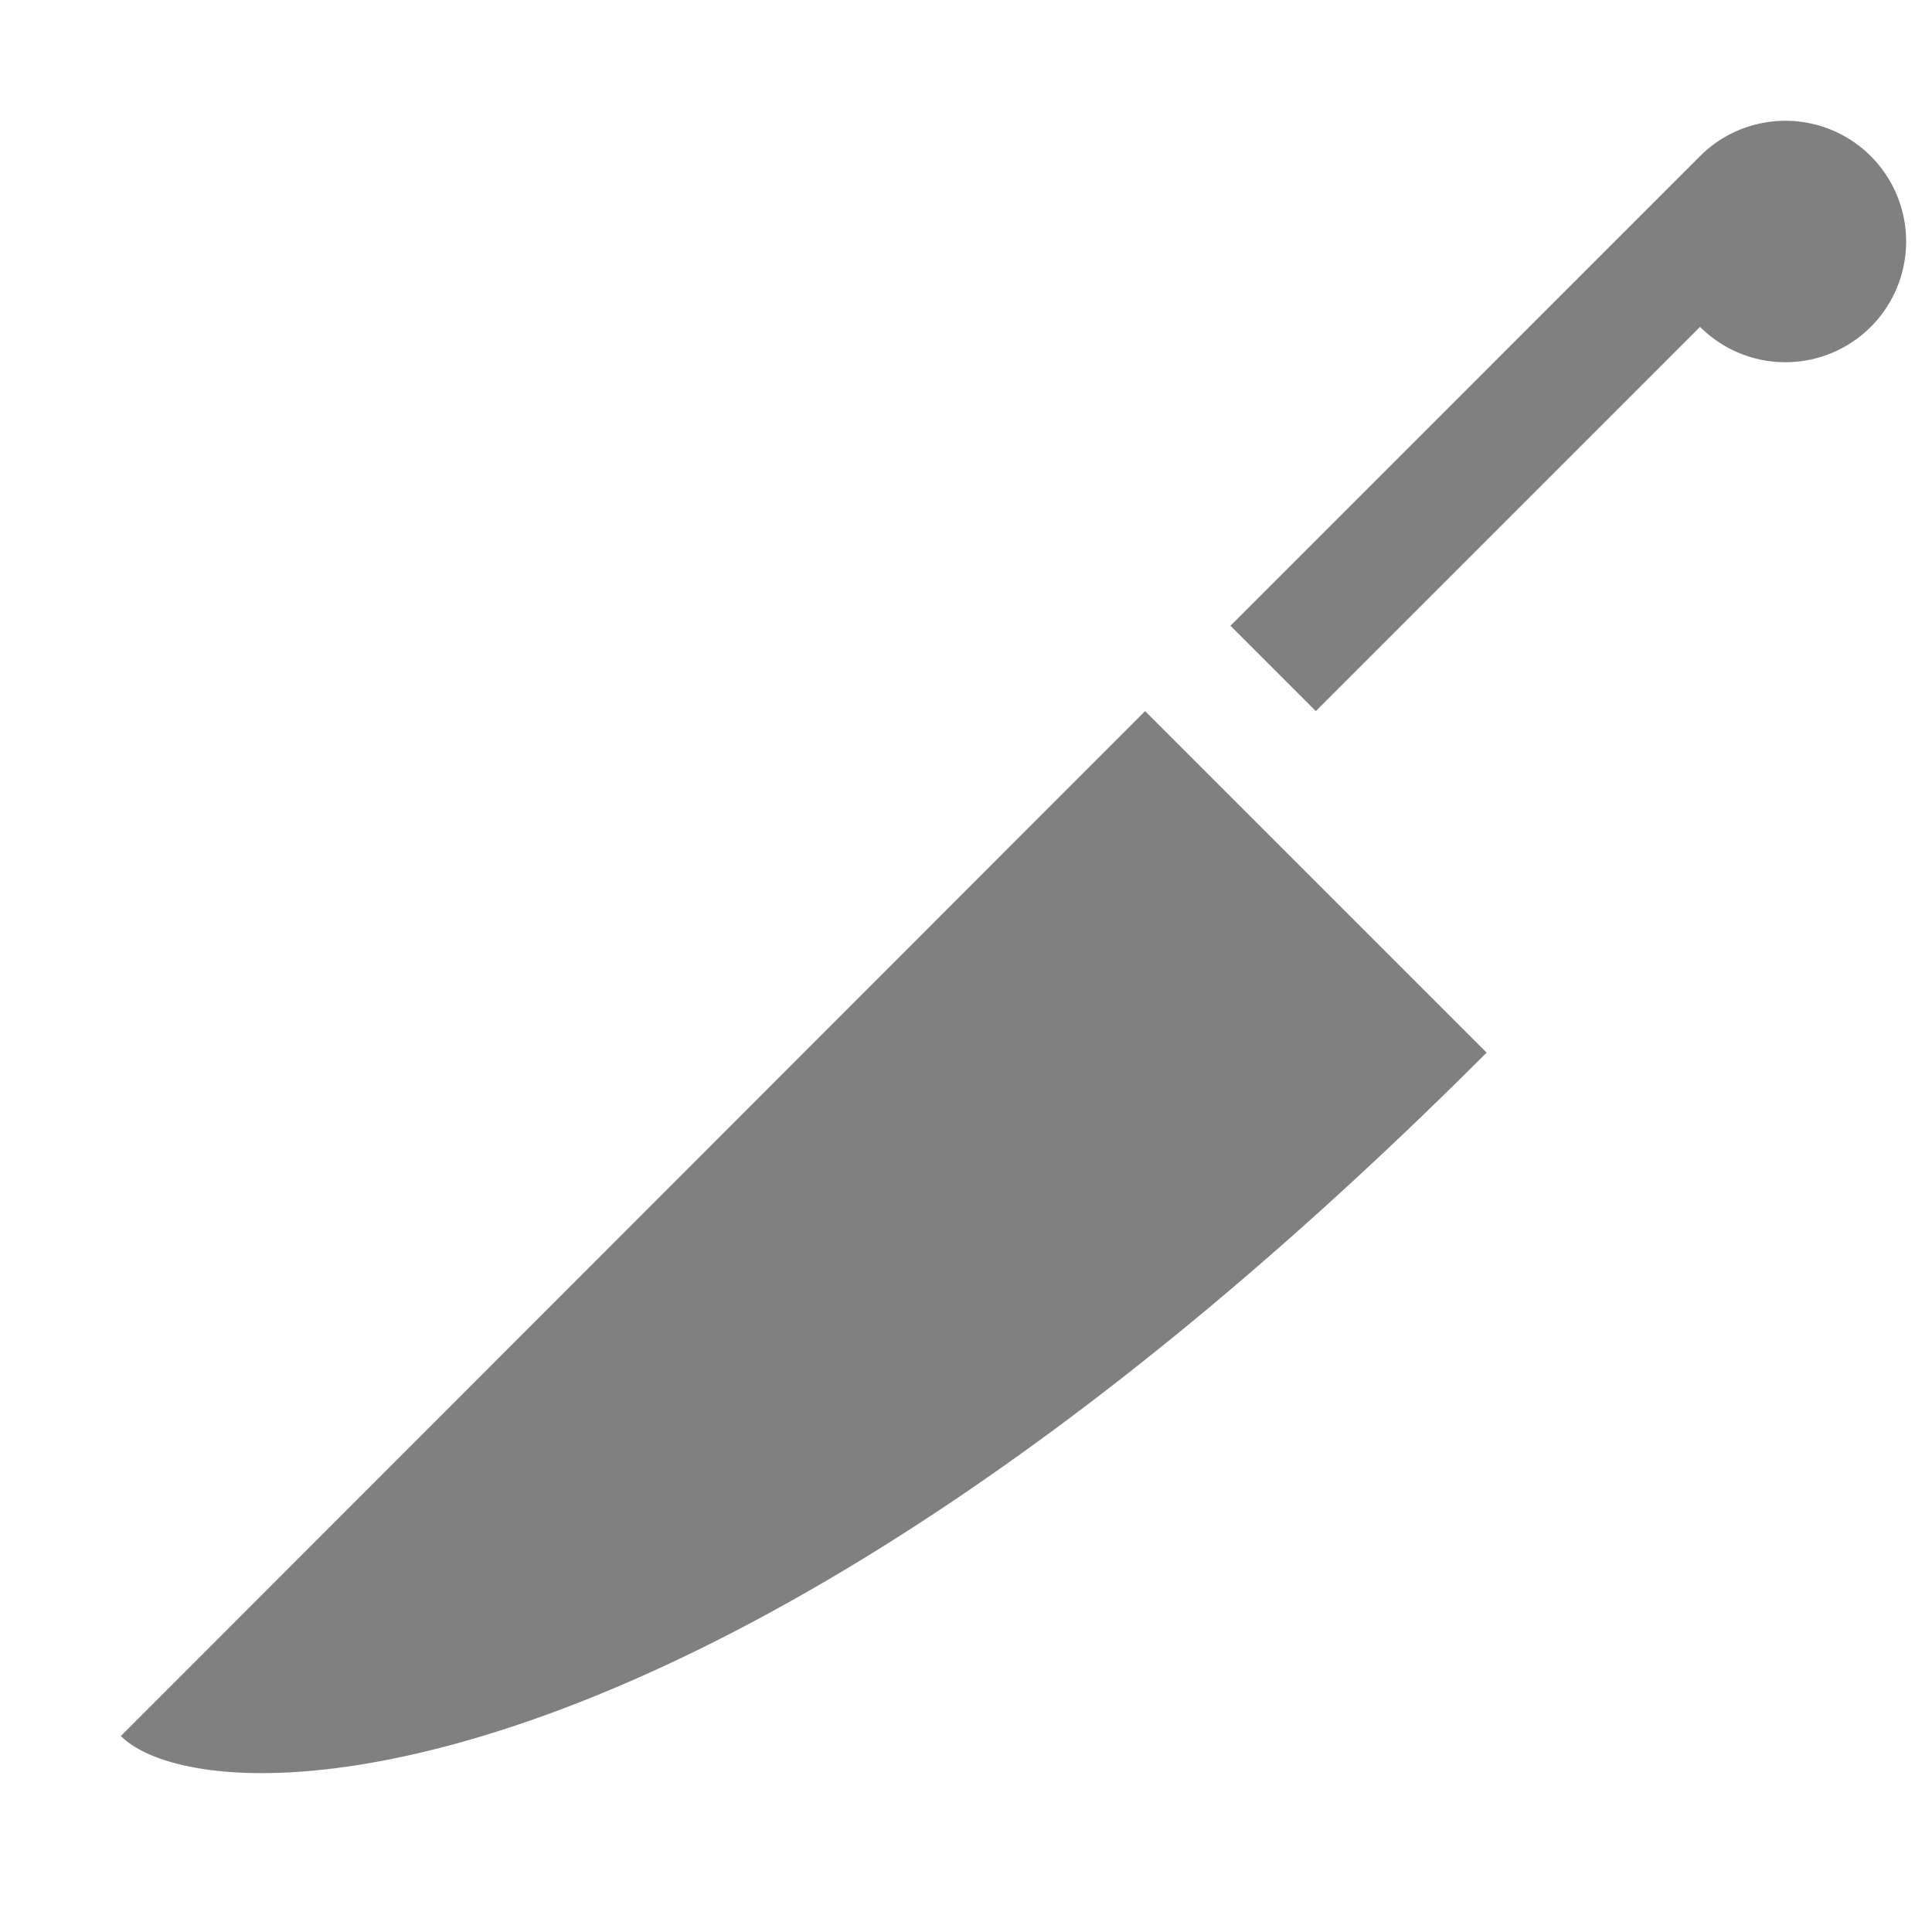 <svg version="1.1" viewBox="0 0 16 16" xmlns="http://www.w3.org/2000/svg">
 <path d="m12.311 8.717-2.828-2.828-8.482 8.488c0.707 0.703 4.948 0.704 11.311-5.66zm3.182-6.01a1 1 0 0 0 0-1.414 1 1 0 0 0-1.414-1e-7l-3.889 3.889 0.707 0.707 3.182-3.182a1 1 0 0 0 1.414-3e-7z" fill="#808080"/>
</svg>
